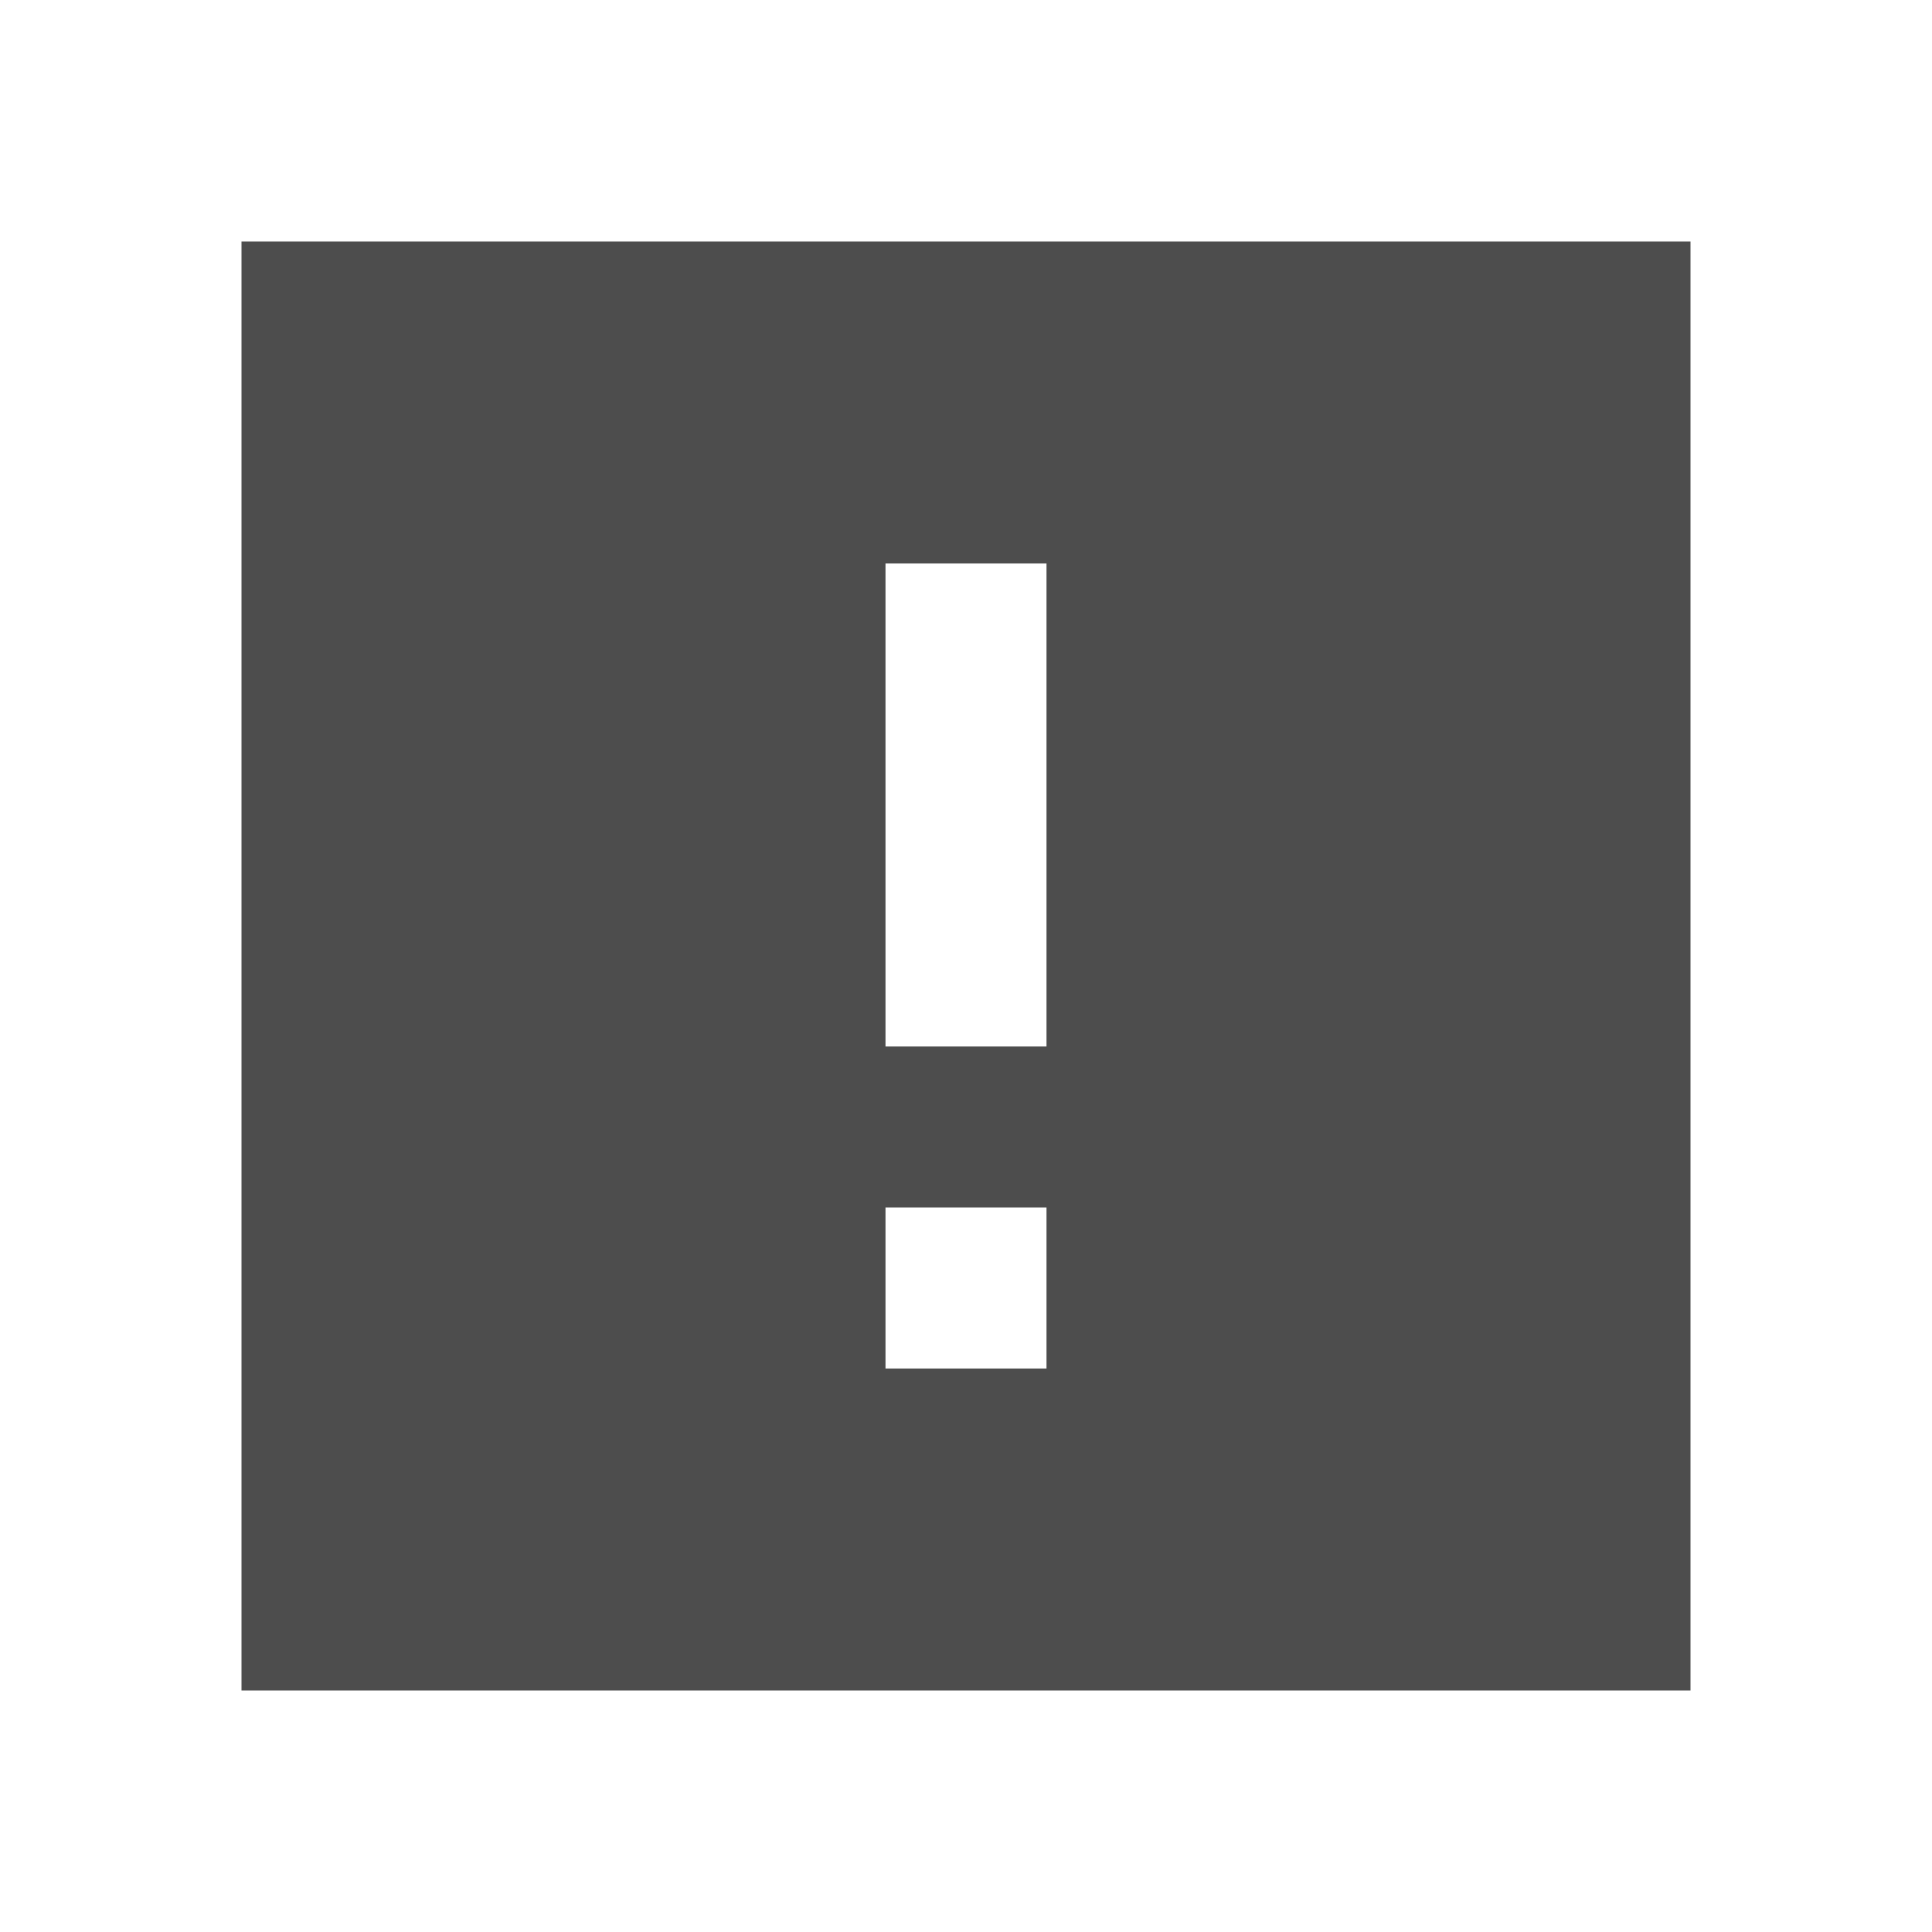 <svg width="24" version="1.1" xmlns="http://www.w3.org/2000/svg" height="24">
<defs id="defs3051">
<style type="text/css" id="current-color-scheme">
.ColorScheme-Text {
color:#4d4d4d;
}
</style>
</defs>
<path style="fill:currentColor" d="m 3,3 v 18 h 18 v -18 h -18 z  m 8,4 h 2 v 6 h -2 v -6 z  m 0,8 h 2 v 2 h -2 v -2 z " class="ColorScheme-Text"/>
</svg>

